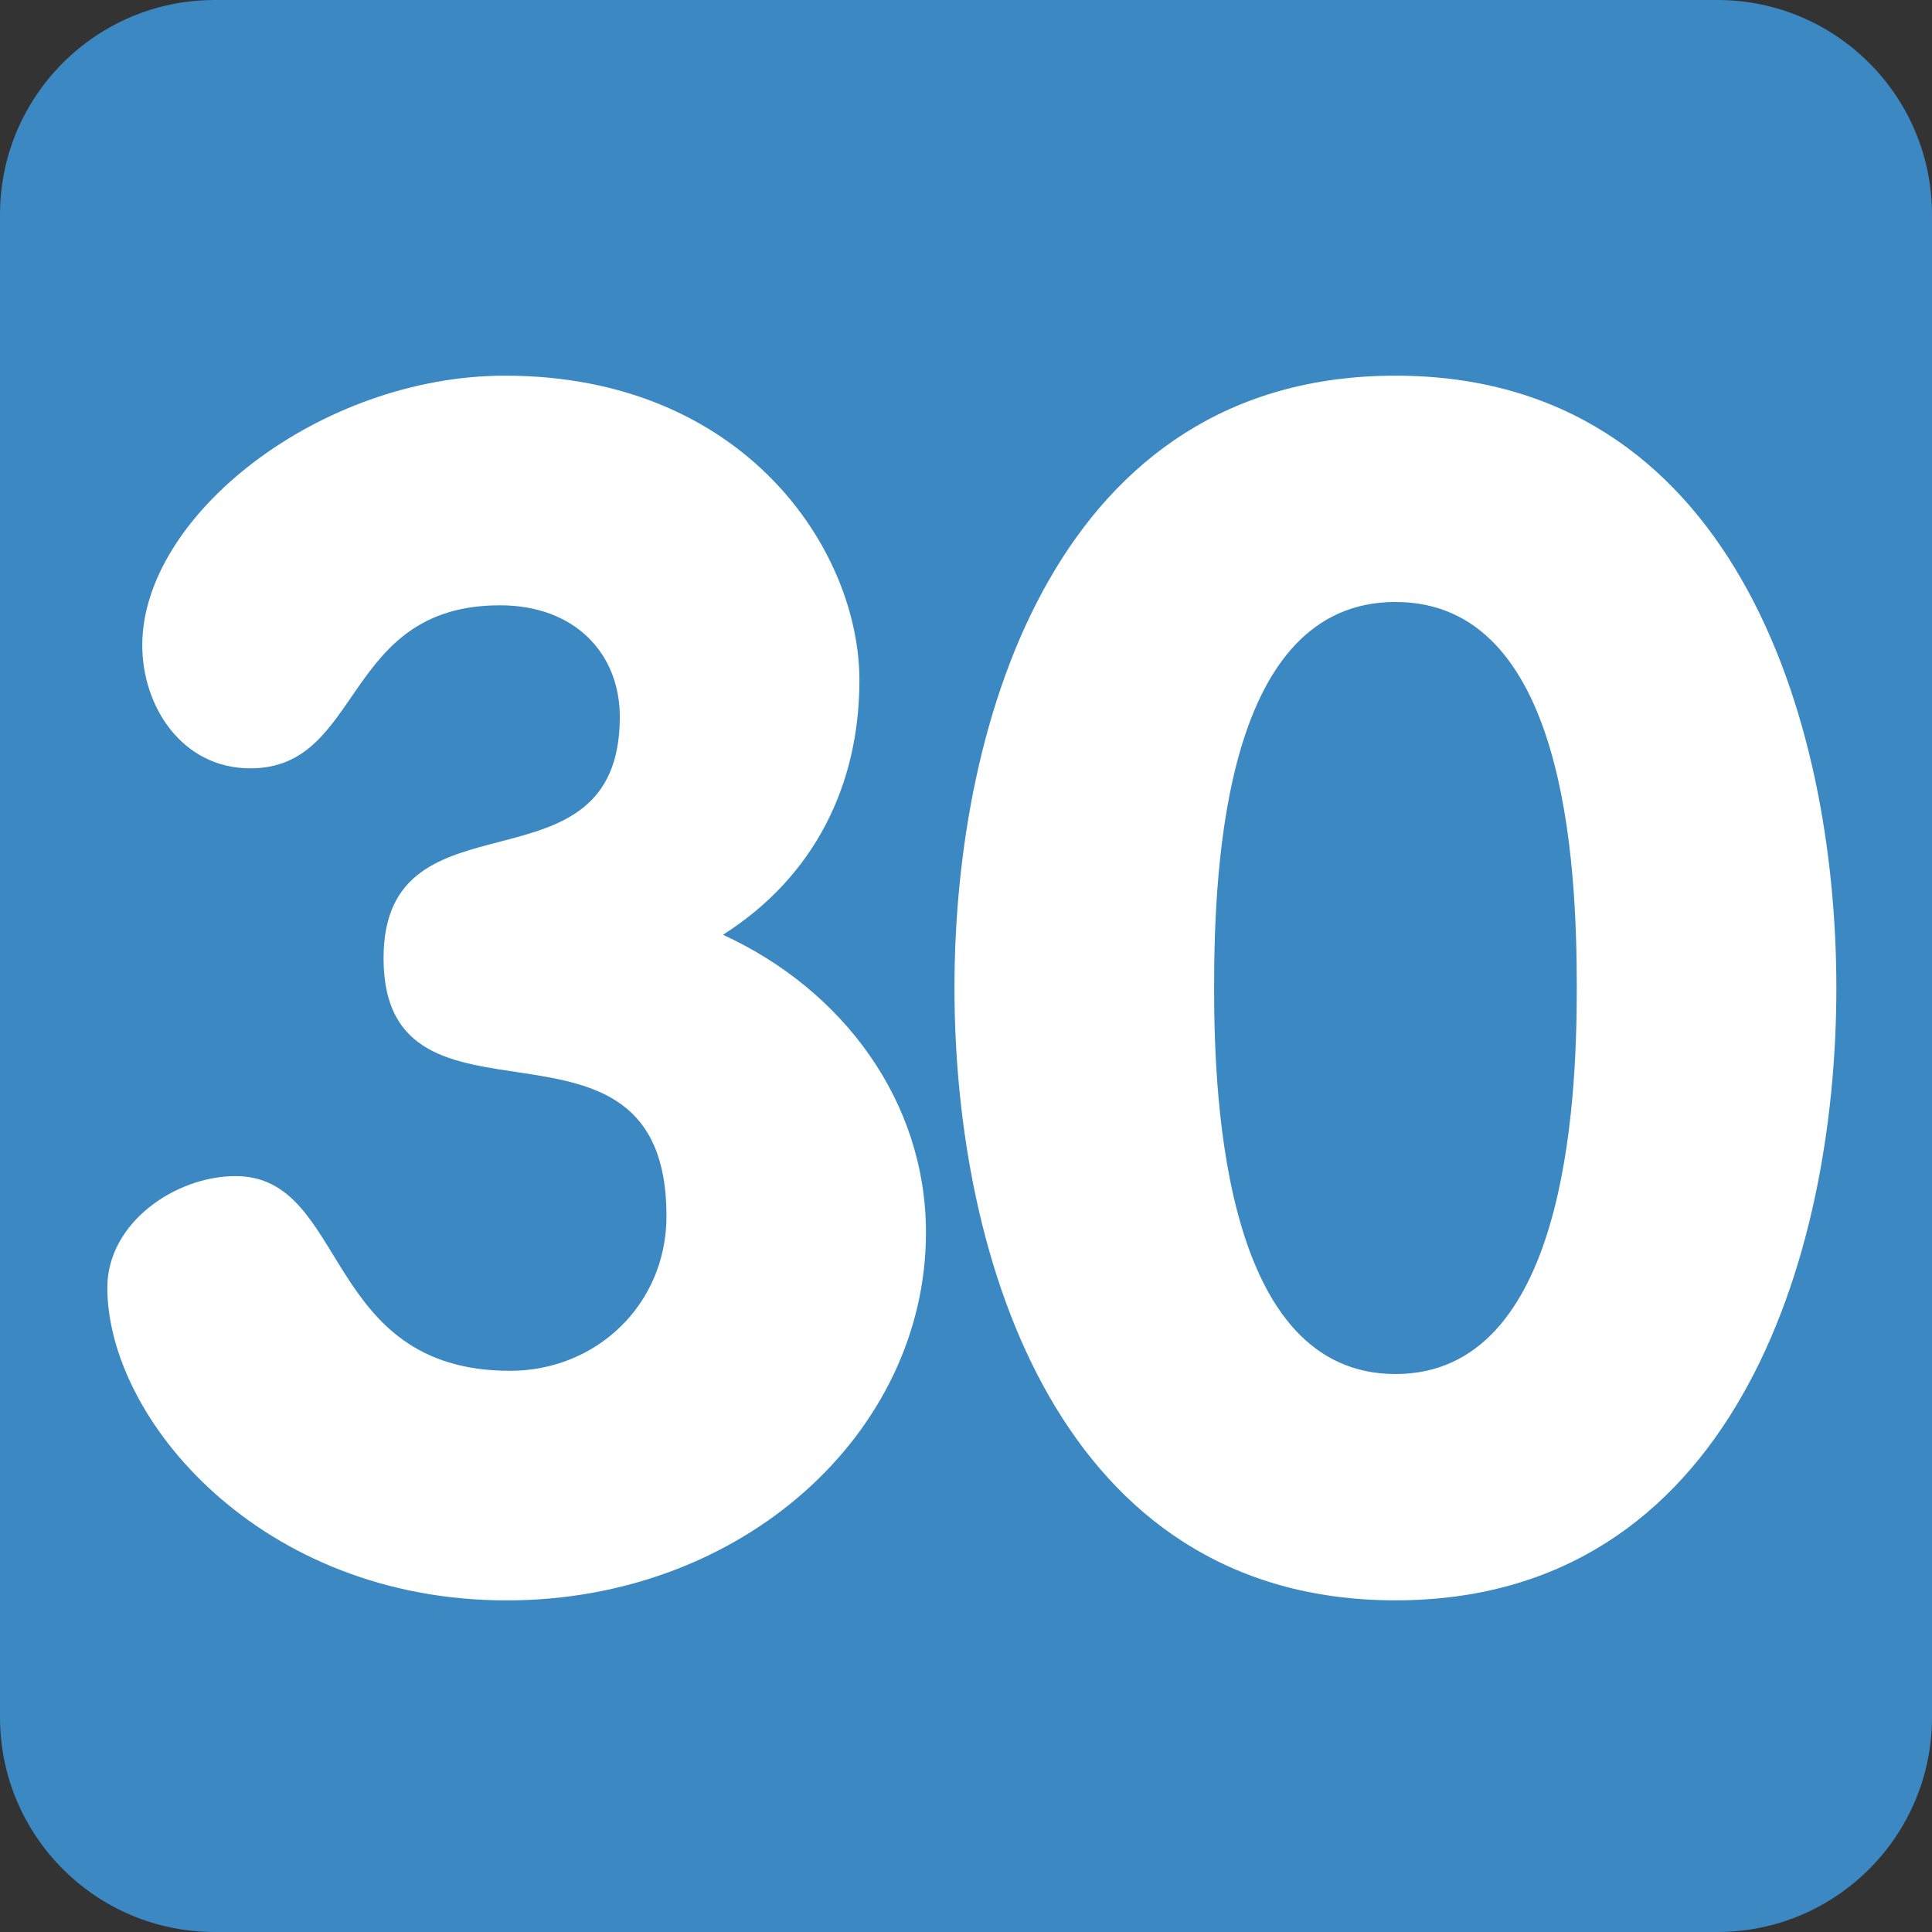 <svg viewBox="0 0 36 36" fill="none" xmlns="http://www.w3.org/2000/svg">
<rect x="0" y="0" width="36" height="36" fill="#333333" stroke="none"/>
<path d="M36 32C36 34.209 34.209 36 32 36H4C1.791 36 0 34.209 0 32V4C0 1.791 1.791 0 4 0H32C34.209 0 36 1.791 36 4V32Z" fill="#3B88C3"/>
<path d="M17.785 18.41C17.785 13.356 19.739 7 26.001 7C32.265 7 34.218 13.356 34.218 18.41C34.218 23.464 32.265 29.82 26.001 29.82C19.739 29.82 17.785 23.464 17.785 18.41V18.41ZM29.381 18.41C29.381 16.054 29.164 11.217 26.002 11.217C22.84 11.217 22.623 16.054 22.623 18.41C22.623 20.611 22.84 25.603 26.002 25.603C29.164 25.603 29.381 20.611 29.381 18.41V18.41Z" fill="white"/>
<path d="M16.014 12.674C16.014 14.628 15.178 16.333 13.472 17.418C15.704 18.442 17.254 20.519 17.254 22.968C17.254 26.689 13.844 29.821 9.441 29.821C4.852 29.821 2 26.441 2 23.992C2 22.783 3.272 21.915 4.388 21.915C6.496 21.915 6 25.543 9.504 25.543C11.116 25.543 12.419 24.303 12.419 22.659C12.419 18.318 7.147 21.512 7.147 17.853C7.147 14.598 11.549 16.799 11.549 13.357C11.549 12.178 10.713 11.279 9.317 11.279C6.372 11.279 6.775 14.317 4.666 14.317C3.395 14.317 2.651 13.17 2.651 12.023C2.651 9.605 5.968 7 9.41 7C13.876 7 16.014 10.256 16.014 12.674V12.674Z" fill="white"/>
</svg>
